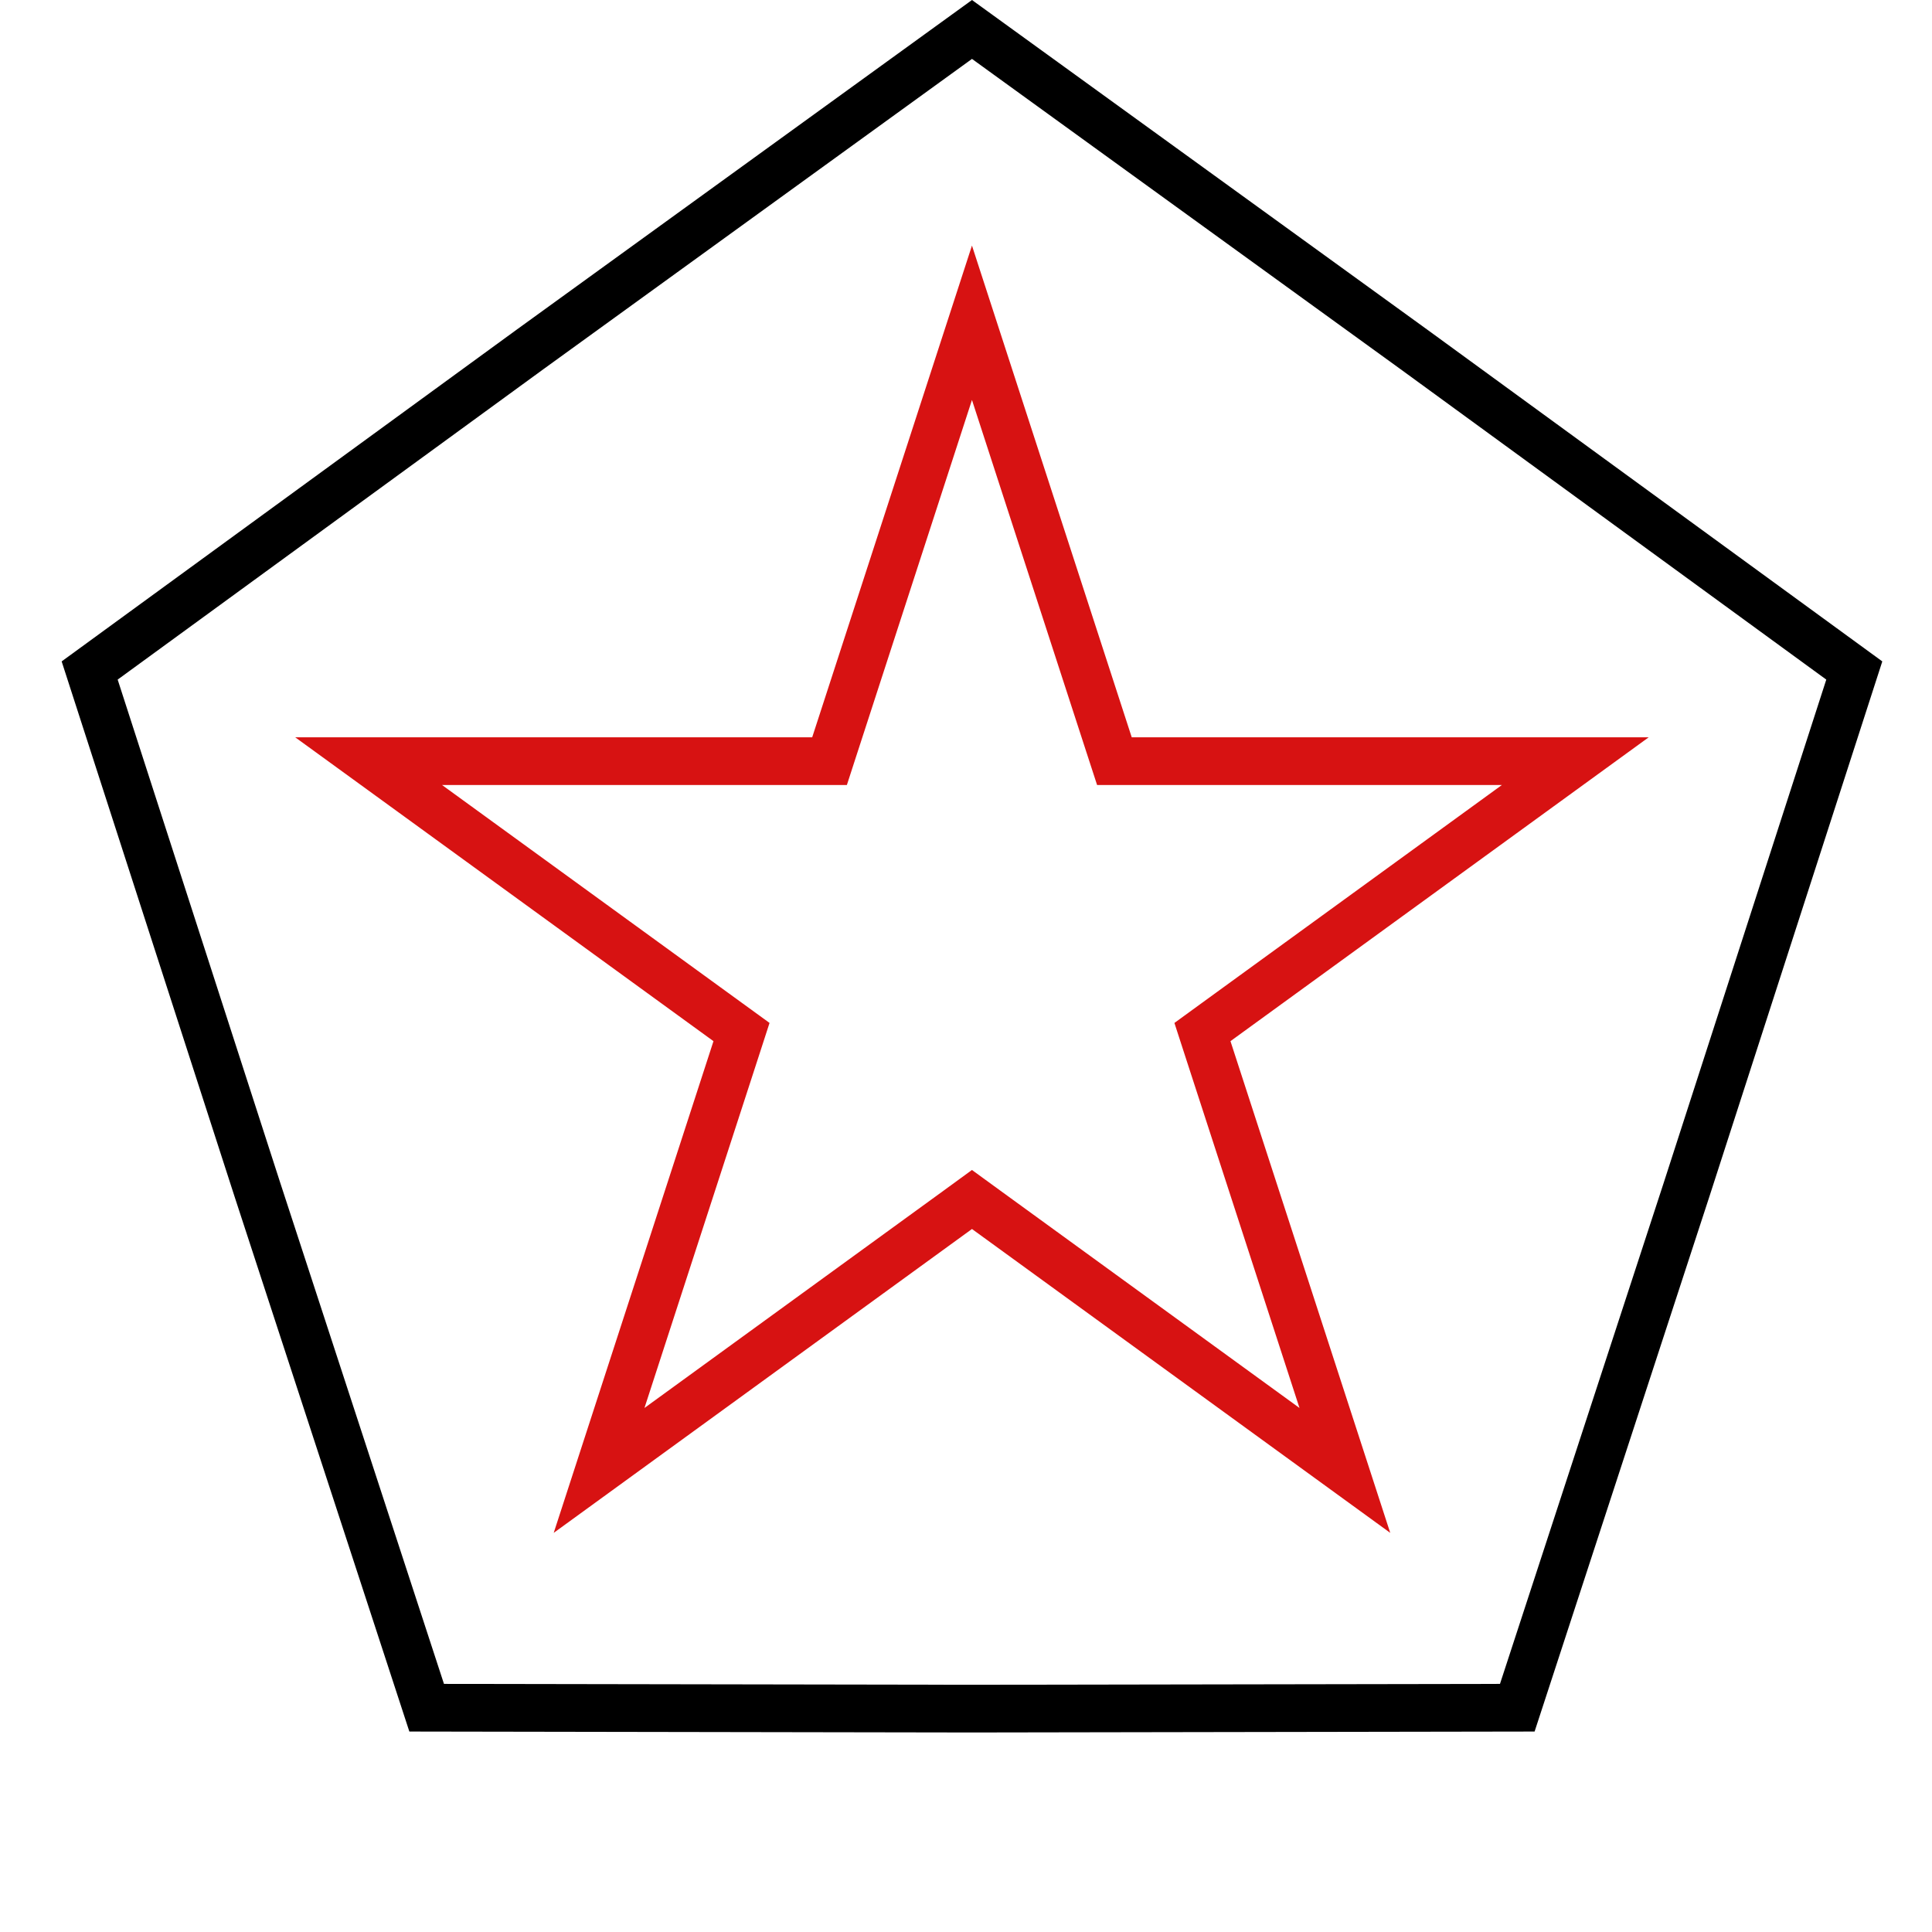 <svg width="81" height="81" viewBox="0 0 81 81" fill="none" xmlns="http://www.w3.org/2000/svg">
<path d="M40.75 13.532L46.497 31.22L46.722 31.911H47.449H66.046L51 42.842L50.413 43.269L50.637 43.96L56.384 61.648L41.338 50.717L40.75 50.289L40.163 50.717L25.117 61.648L30.864 43.96L31.088 43.269L30.5 42.842L15.454 31.911H34.052H34.779L35.003 31.22L40.75 13.532Z" stroke="#D71212" stroke-width="2"/>
<path d="M22.234 14.641L40.751 1.235L59.267 14.641L59.27 14.643L77.742 28.111L70.714 49.864L70.713 49.867L63.613 71.597L40.752 71.635H40.749L17.888 71.597L10.788 49.867L10.787 49.864L3.759 28.111L22.231 14.643L22.234 14.641Z" stroke="black" stroke-width="2"/>
</svg>
